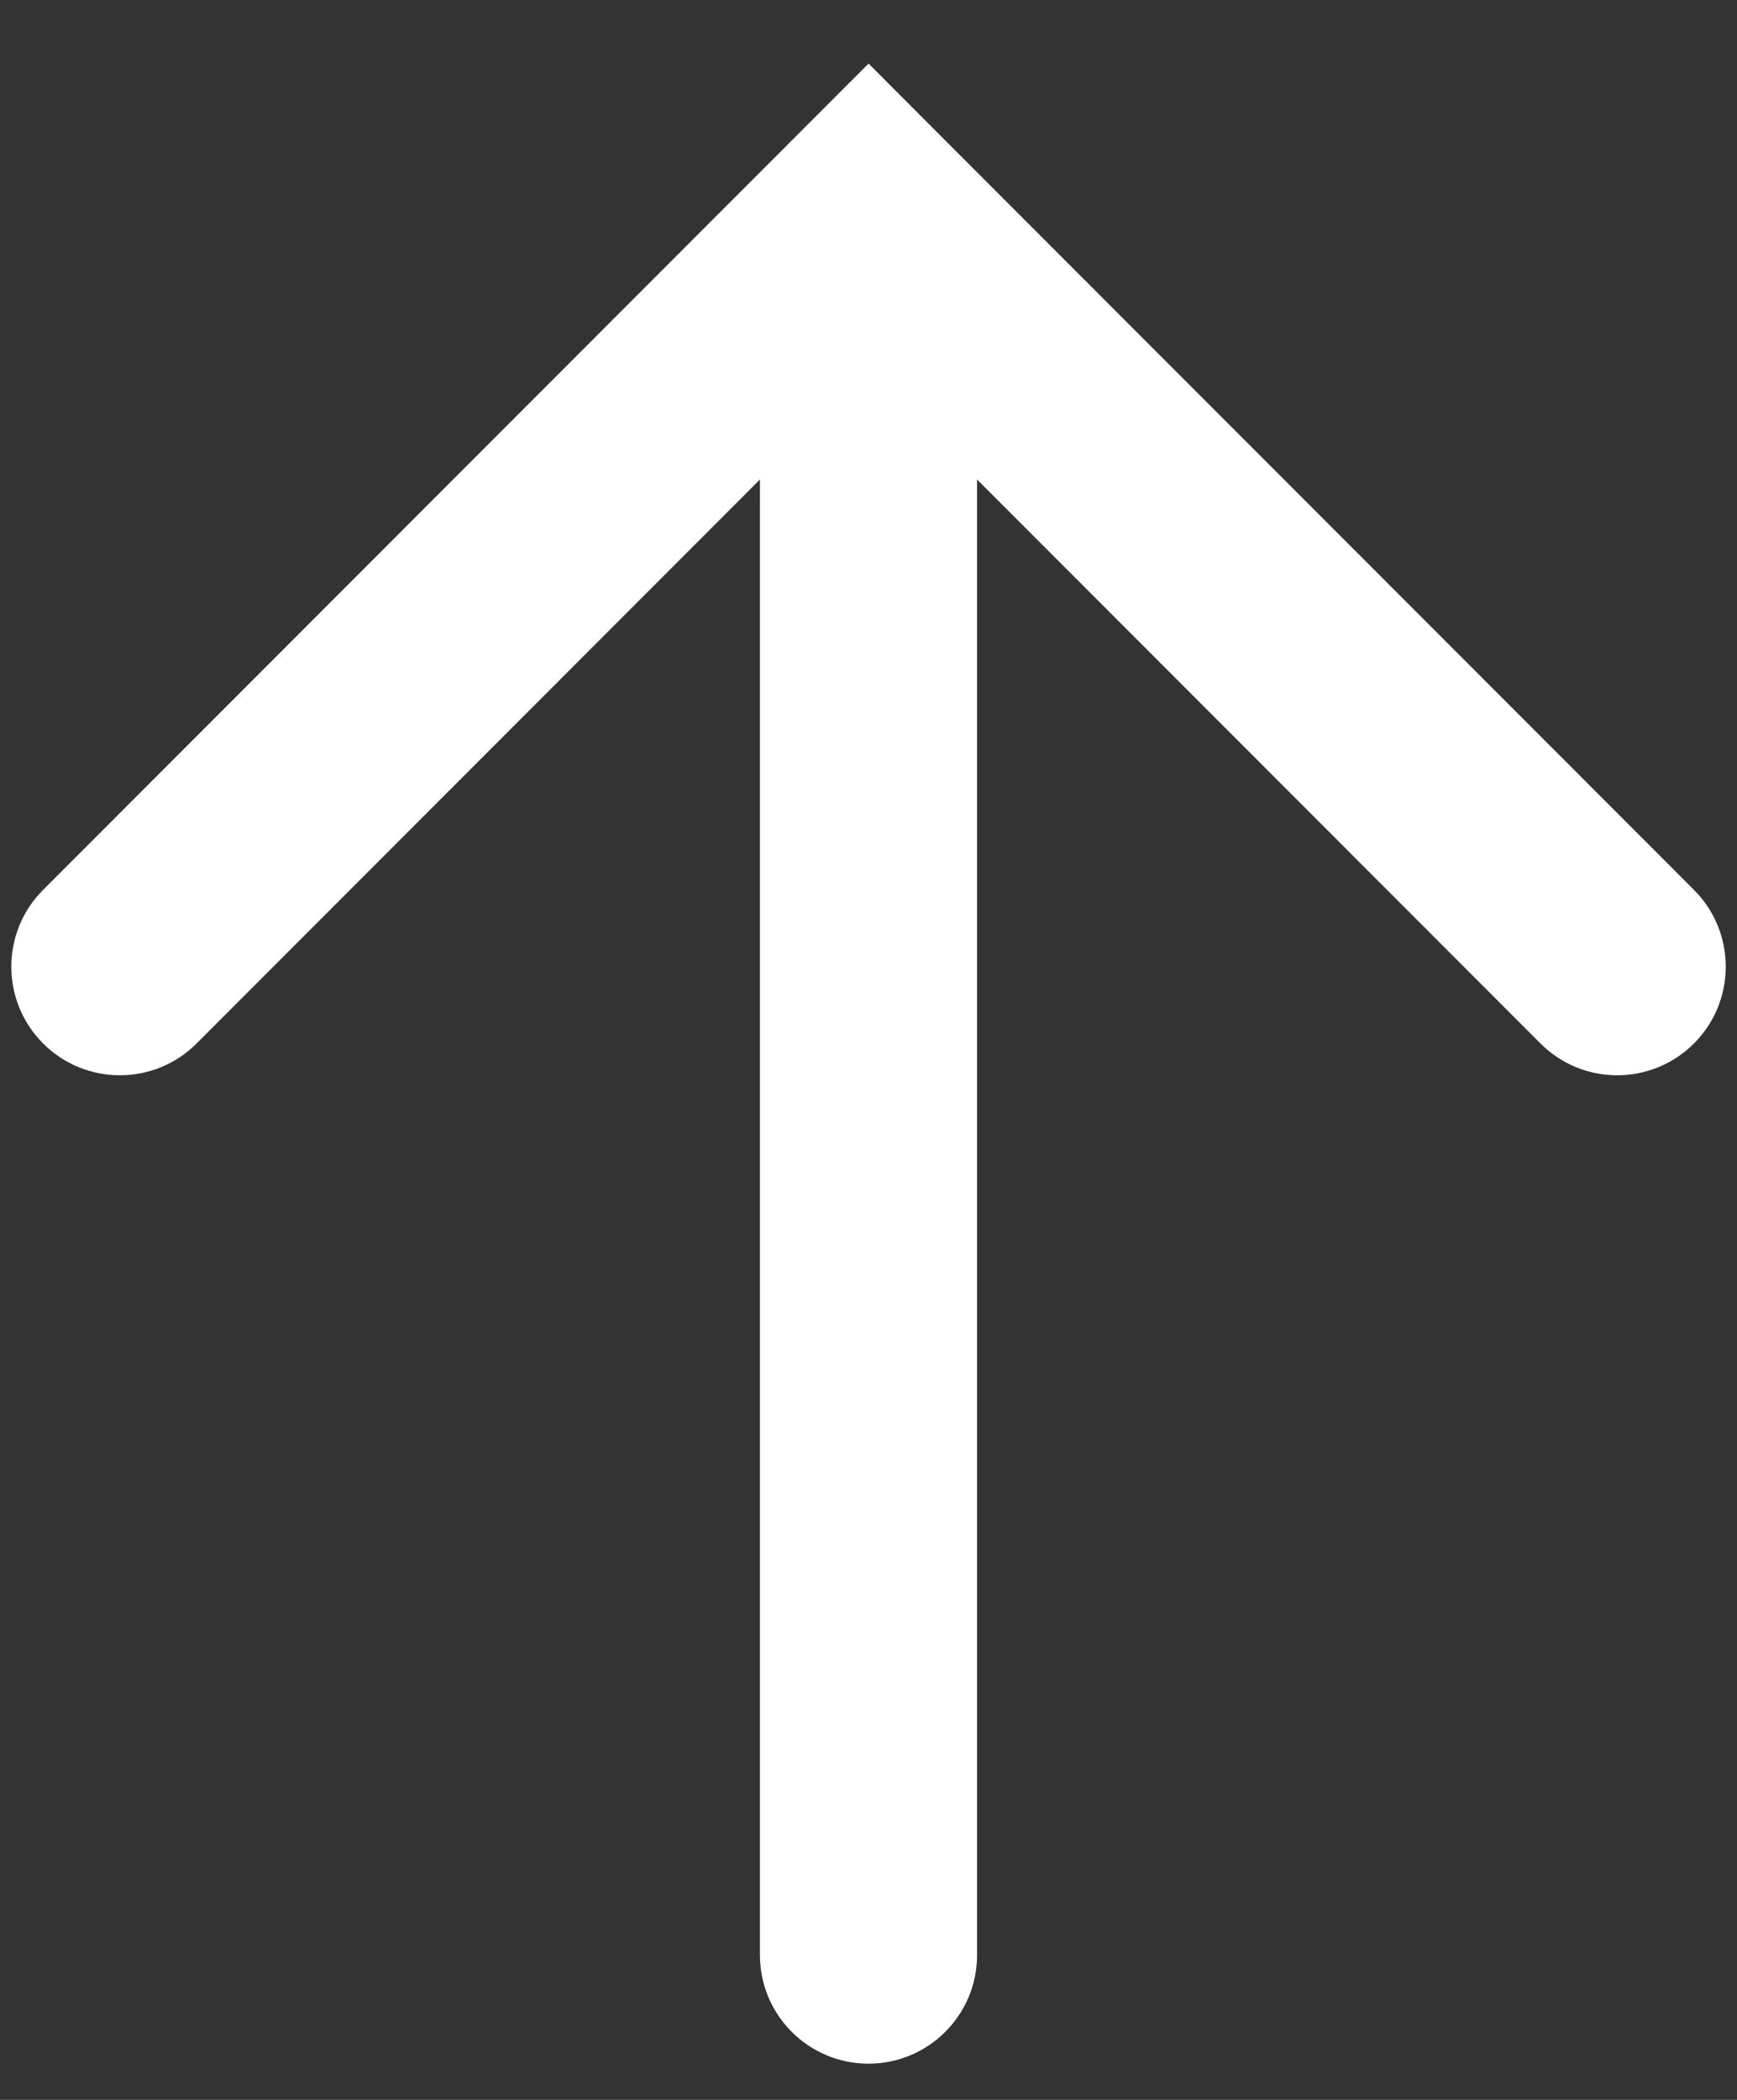 <svg width="24" height="29" viewBox="0 0 24 29" fill="none" xmlns="http://www.w3.org/2000/svg">
<rect x="0" y="0" width="24" height="29" fill="#333333" stroke="none"/>
<path d="M2.717 14.41C2.132 14.996 1.182 14.997 0.596 14.411C0.01 13.825 0.01 12.876 0.595 12.29L2.717 14.41ZM12.001 3L10.94 1.94L12.001 0.878L13.061 1.94L12.001 3ZM23.406 12.29C23.991 12.876 23.991 13.825 23.405 14.411C22.819 14.997 21.869 14.996 21.284 14.41L23.406 12.29ZM0.595 12.29L10.94 1.94L13.061 4.06L2.717 14.41L0.595 12.29ZM13.061 1.94L23.406 12.29L21.284 14.41L10.94 4.06L13.061 1.94Z" fill="white"/>
<path d="M10.5 3.252C10.5 2.424 11.172 1.752 12 1.752C12.828 1.752 13.5 2.424 13.5 3.252H10.5ZM13.5 27C13.5 27.829 12.828 28.5 12 28.5C11.172 28.5 10.5 27.829 10.5 27H13.5ZM13.5 3.252L13.5 27H10.5L10.5 3.252H13.5Z" fill="white"/>
</svg>
